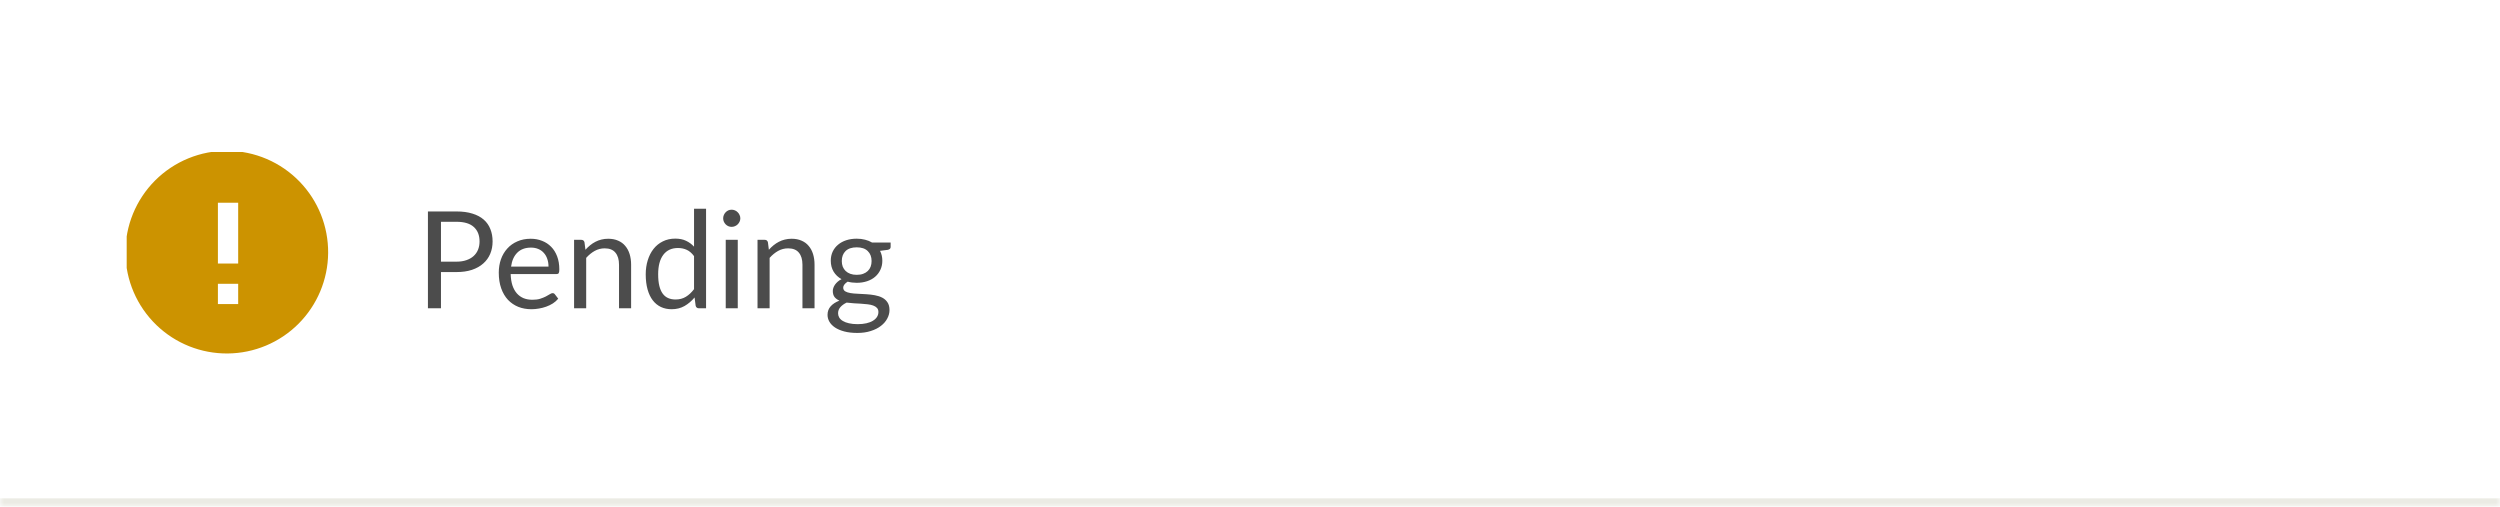 <svg width="296" height="60" viewBox="0 0 296 60" fill="none" xmlns="http://www.w3.org/2000/svg">
<mask id="path-1-inside-1_246_35041" fill="white">
<path d="M0 0H296V60H0V0Z"/>
</mask>
<path d="M0 0H296V60H0V0Z" fill="white"/>
<path d="M296 59H0V61H296V59Z" fill="#EBEBE4" mask="url(#path-1-inside-1_246_35041)"/>
<g clip-path="url(#clip0_246_35041)">
<path d="M18.516 38.484C17.37 37.377 16.456 36.053 15.827 34.589C15.198 33.125 14.867 31.55 14.853 29.957C14.839 28.363 15.143 26.783 15.746 25.308C16.349 23.834 17.241 22.494 18.367 21.367C19.494 20.241 20.834 19.349 22.308 18.746C23.783 18.143 25.363 17.839 26.957 17.853C28.55 17.867 30.125 18.198 31.589 18.827C33.053 19.456 34.377 20.37 35.484 21.516C37.67 23.779 38.879 26.811 38.852 29.957C38.825 33.103 37.563 36.113 35.338 38.338C33.113 40.563 30.103 41.825 26.957 41.852C23.811 41.879 20.779 40.67 18.516 38.484ZM25.8 24V31.2H28.2V24H25.8ZM25.8 33.6V36H28.2V33.6H25.8Z" fill="#CC9300"/>
</g>
<path d="M54.051 30.98C54.494 30.98 54.883 30.921 55.219 30.804C55.56 30.687 55.846 30.524 56.075 30.316C56.31 30.103 56.486 29.849 56.603 29.556C56.721 29.263 56.779 28.94 56.779 28.588C56.779 27.857 56.553 27.287 56.099 26.876C55.651 26.465 54.968 26.26 54.051 26.26H52.211V30.98H54.051ZM54.051 25.036C54.776 25.036 55.406 25.121 55.939 25.292C56.478 25.457 56.923 25.695 57.275 26.004C57.627 26.313 57.889 26.687 58.059 27.124C58.235 27.561 58.323 28.049 58.323 28.588C58.323 29.121 58.23 29.609 58.043 30.052C57.856 30.495 57.582 30.876 57.219 31.196C56.862 31.516 56.416 31.767 55.883 31.948C55.355 32.124 54.745 32.212 54.051 32.212H52.211V36.5H50.667V25.036H54.051ZM64.943 31.564C64.943 31.233 64.895 30.932 64.799 30.66C64.708 30.383 64.572 30.145 64.391 29.948C64.215 29.745 63.999 29.591 63.743 29.484C63.487 29.372 63.196 29.316 62.871 29.316C62.188 29.316 61.647 29.516 61.247 29.916C60.852 30.311 60.607 30.86 60.511 31.564H64.943ZM66.095 35.364C65.919 35.577 65.708 35.764 65.463 35.924C65.217 36.079 64.953 36.207 64.671 36.308C64.393 36.409 64.105 36.484 63.807 36.532C63.508 36.585 63.212 36.612 62.919 36.612C62.359 36.612 61.841 36.519 61.367 36.332C60.897 36.14 60.489 35.863 60.143 35.5C59.801 35.132 59.535 34.679 59.343 34.14C59.151 33.601 59.055 32.983 59.055 32.284C59.055 31.719 59.14 31.191 59.311 30.7C59.487 30.209 59.737 29.785 60.063 29.428C60.388 29.065 60.785 28.783 61.255 28.58C61.724 28.372 62.252 28.268 62.839 28.268C63.324 28.268 63.772 28.351 64.183 28.516C64.599 28.676 64.956 28.911 65.255 29.22C65.559 29.524 65.796 29.903 65.967 30.356C66.137 30.804 66.223 31.316 66.223 31.892C66.223 32.116 66.199 32.265 66.151 32.34C66.103 32.415 66.012 32.452 65.879 32.452H60.463C60.479 32.964 60.548 33.409 60.671 33.788C60.799 34.167 60.975 34.484 61.199 34.74C61.423 34.991 61.689 35.18 61.999 35.308C62.308 35.431 62.655 35.492 63.039 35.492C63.396 35.492 63.703 35.452 63.959 35.372C64.22 35.287 64.444 35.196 64.631 35.1C64.817 35.004 64.972 34.916 65.095 34.836C65.223 34.751 65.332 34.708 65.423 34.708C65.54 34.708 65.631 34.753 65.695 34.844L66.095 35.364ZM69.316 29.572C69.492 29.375 69.678 29.196 69.876 29.036C70.073 28.876 70.281 28.74 70.5 28.628C70.724 28.511 70.958 28.423 71.204 28.364C71.454 28.3 71.724 28.268 72.012 28.268C72.454 28.268 72.844 28.343 73.18 28.492C73.521 28.636 73.804 28.844 74.028 29.116C74.257 29.383 74.43 29.705 74.548 30.084C74.665 30.463 74.724 30.881 74.724 31.34V36.5H73.292V31.34C73.292 30.727 73.15 30.252 72.868 29.916C72.59 29.575 72.166 29.404 71.596 29.404C71.174 29.404 70.78 29.505 70.412 29.708C70.049 29.911 69.713 30.185 69.404 30.532V36.5H67.972V28.396H68.828C69.03 28.396 69.156 28.495 69.204 28.692L69.316 29.572ZM82.174 30.324C81.907 29.967 81.619 29.719 81.31 29.58C81 29.436 80.654 29.364 80.27 29.364C79.518 29.364 78.939 29.633 78.534 30.172C78.128 30.711 77.926 31.479 77.926 32.476C77.926 33.004 77.971 33.457 78.062 33.836C78.152 34.209 78.286 34.519 78.462 34.764C78.638 35.004 78.854 35.18 79.11 35.292C79.366 35.404 79.656 35.46 79.982 35.46C80.451 35.46 80.859 35.353 81.206 35.14C81.558 34.927 81.88 34.625 82.174 34.236V30.324ZM83.598 24.716V36.5H82.75C82.547 36.5 82.419 36.401 82.366 36.204L82.238 35.22C81.891 35.636 81.496 35.972 81.054 36.228C80.611 36.484 80.099 36.612 79.518 36.612C79.054 36.612 78.632 36.524 78.254 36.348C77.875 36.167 77.552 35.903 77.286 35.556C77.019 35.209 76.814 34.777 76.67 34.26C76.526 33.743 76.454 33.148 76.454 32.476C76.454 31.879 76.534 31.324 76.694 30.812C76.854 30.295 77.083 29.847 77.382 29.468C77.68 29.089 78.046 28.793 78.478 28.58C78.915 28.361 79.406 28.252 79.95 28.252C80.446 28.252 80.87 28.337 81.222 28.508C81.579 28.673 81.896 28.905 82.174 29.204V24.716H83.598ZM87.351 28.396V36.5H85.927V28.396H87.351ZM87.655 25.852C87.655 25.991 87.625 26.121 87.567 26.244C87.513 26.361 87.439 26.468 87.343 26.564C87.252 26.655 87.143 26.727 87.015 26.78C86.892 26.833 86.761 26.86 86.623 26.86C86.484 26.86 86.353 26.833 86.231 26.78C86.113 26.727 86.009 26.655 85.919 26.564C85.828 26.468 85.756 26.361 85.703 26.244C85.649 26.121 85.623 25.991 85.623 25.852C85.623 25.713 85.649 25.583 85.703 25.46C85.756 25.332 85.828 25.223 85.919 25.132C86.009 25.036 86.113 24.961 86.231 24.908C86.353 24.855 86.484 24.828 86.623 24.828C86.761 24.828 86.892 24.855 87.015 24.908C87.143 24.961 87.252 25.036 87.343 25.132C87.439 25.223 87.513 25.332 87.567 25.46C87.625 25.583 87.655 25.713 87.655 25.852ZM91.034 29.572C91.21 29.375 91.397 29.196 91.594 29.036C91.792 28.876 92 28.74 92.219 28.628C92.442 28.511 92.677 28.423 92.922 28.364C93.173 28.3 93.442 28.268 93.731 28.268C94.173 28.268 94.562 28.343 94.898 28.492C95.24 28.636 95.522 28.844 95.746 29.116C95.976 29.383 96.149 29.705 96.266 30.084C96.384 30.463 96.442 30.881 96.442 31.34V36.5H95.01V31.34C95.01 30.727 94.869 30.252 94.587 29.916C94.309 29.575 93.885 29.404 93.314 29.404C92.893 29.404 92.499 29.505 92.13 29.708C91.768 29.911 91.432 30.185 91.123 30.532V36.5H89.691V28.396H90.546C90.749 28.396 90.874 28.495 90.922 28.692L91.034 29.572ZM101.436 32.54C101.724 32.54 101.978 32.5 102.196 32.42C102.415 32.34 102.599 32.228 102.748 32.084C102.898 31.94 103.01 31.769 103.084 31.572C103.159 31.369 103.196 31.148 103.196 30.908C103.196 30.412 103.044 30.017 102.74 29.724C102.442 29.431 102.007 29.284 101.436 29.284C100.86 29.284 100.42 29.431 100.116 29.724C99.818 30.017 99.668 30.412 99.668 30.908C99.668 31.148 99.706 31.369 99.78 31.572C99.86 31.769 99.975 31.94 100.124 32.084C100.274 32.228 100.458 32.34 100.676 32.42C100.895 32.5 101.148 32.54 101.436 32.54ZM104.004 36.94C104.004 36.743 103.948 36.583 103.836 36.46C103.724 36.337 103.572 36.241 103.38 36.172C103.194 36.103 102.975 36.055 102.724 36.028C102.474 35.996 102.207 35.972 101.924 35.956C101.647 35.94 101.364 35.924 101.076 35.908C100.788 35.892 100.511 35.865 100.244 35.828C99.946 35.967 99.7 36.143 99.508 36.356C99.322 36.564 99.228 36.809 99.228 37.092C99.228 37.273 99.274 37.441 99.364 37.596C99.46 37.756 99.604 37.892 99.796 38.004C99.988 38.121 100.228 38.212 100.516 38.276C100.81 38.345 101.154 38.38 101.548 38.38C101.932 38.38 102.276 38.345 102.58 38.276C102.884 38.207 103.14 38.108 103.348 37.98C103.562 37.852 103.724 37.7 103.836 37.524C103.948 37.348 104.004 37.153 104.004 36.94ZM105.452 28.716V29.244C105.452 29.42 105.34 29.532 105.116 29.58L104.196 29.7C104.378 30.052 104.468 30.441 104.468 30.868C104.468 31.263 104.391 31.623 104.236 31.948C104.087 32.268 103.879 32.543 103.612 32.772C103.346 33.001 103.026 33.177 102.652 33.3C102.279 33.423 101.874 33.484 101.436 33.484C101.058 33.484 100.7 33.439 100.364 33.348C100.194 33.455 100.063 33.569 99.972 33.692C99.882 33.809 99.836 33.929 99.836 34.052C99.836 34.244 99.914 34.391 100.068 34.492C100.228 34.588 100.436 34.657 100.692 34.7C100.948 34.743 101.239 34.769 101.564 34.78C101.895 34.791 102.231 34.809 102.572 34.836C102.919 34.857 103.255 34.897 103.58 34.956C103.911 35.015 104.204 35.111 104.46 35.244C104.716 35.377 104.922 35.561 105.076 35.796C105.236 36.031 105.316 36.335 105.316 36.708C105.316 37.055 105.228 37.391 105.052 37.716C104.882 38.041 104.634 38.329 104.308 38.58C103.983 38.836 103.583 39.039 103.108 39.188C102.639 39.343 102.108 39.42 101.516 39.42C100.924 39.42 100.407 39.361 99.964 39.244C99.522 39.127 99.154 38.969 98.86 38.772C98.567 38.575 98.346 38.345 98.196 38.084C98.052 37.828 97.98 37.559 97.98 37.276C97.98 36.876 98.106 36.537 98.356 36.26C98.607 35.983 98.951 35.761 99.388 35.596C99.148 35.489 98.956 35.348 98.812 35.172C98.674 34.991 98.604 34.748 98.604 34.444C98.604 34.327 98.626 34.207 98.668 34.084C98.711 33.956 98.775 33.831 98.86 33.708C98.951 33.58 99.06 33.46 99.188 33.348C99.316 33.236 99.466 33.137 99.636 33.052C99.236 32.828 98.924 32.532 98.7 32.164C98.476 31.791 98.364 31.359 98.364 30.868C98.364 30.473 98.439 30.116 98.588 29.796C98.743 29.471 98.956 29.196 99.228 28.972C99.5 28.743 99.823 28.567 100.196 28.444C100.575 28.321 100.988 28.26 101.436 28.26C101.788 28.26 102.116 28.3 102.42 28.38C102.724 28.455 103.002 28.567 103.252 28.716H105.452Z" fill="#4C4C4C"/>
<defs>
<clipPath id="clip0_246_35041">
<rect width="24" height="24" fill="white" transform="translate(15 18)"/>
</clipPath>
</defs>
</svg>
